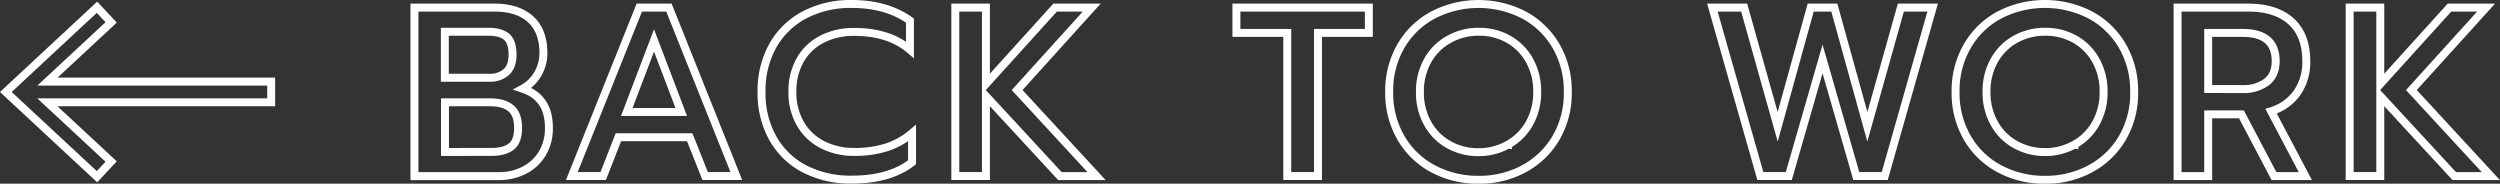 <svg xmlns="http://www.w3.org/2000/svg" viewBox="0 0 943.86 69.34"><rect x="0" y="0" width="943.86" height="69.34" fill="#333333" stroke="none"/><defs><style>.cls-1{fill:none;stroke:#fff;stroke-miterlimit:10;stroke-width:3px;}</style></defs><title>backtowork</title><g id="Layer_2" data-name="Layer 2"><g id="Layer_1-2" data-name="Layer 1"><path class="cls-1" d="M156.47,2.87h30.21q8.74,0,13.6,4.37T205.16,20A15.46,15.46,0,0,1,203,28a14.56,14.56,0,0,1-5.69,5.5q9.92,3.28,9.92,14.65A18.29,18.29,0,0,1,204.7,58a16.83,16.83,0,0,1-6.87,6.32,21,21,0,0,1-9.6,2.18H156.47Zm28.39,26.48a9,9,0,0,0,6.28-2.14q2.37-2.14,2.37-6.51,0-5-2.32-6.87T184.32,12H167.94V29.35Zm.73,28q4.82,0,7.42-2t2.59-7.1q0-5.09-2.73-7.37T185,38.63h-17V57.37Z"/><path class="cls-1" d="M241.37,2.87h11.19L278,66.47H266.22l-5.82-14.65H233.46l-5.73,14.65H215.89Zm15.83,39.4-10.28-27-10.28,27Z"/><path class="cls-1" d="M303.8,63.79a29,29,0,0,1-12-11.56,34.77,34.77,0,0,1-4.28-17.52,34.77,34.77,0,0,1,4.28-17.52,29.31,29.31,0,0,1,12-11.6A37.35,37.35,0,0,1,321.55,1.5q13.19,0,22,6.28v11q-7.92-6.73-21-6.73a26,26,0,0,0-12.28,2.78,19.89,19.89,0,0,0-8.19,7.87,23.8,23.8,0,0,0-2.91,12,23.5,23.5,0,0,0,3,12,20.17,20.17,0,0,0,8.24,7.87,25.8,25.8,0,0,0,12.19,2.78,39.44,39.44,0,0,0,12-1.68,28.62,28.62,0,0,0,9.74-5.41v11q-8.37,6.55-22.75,6.55A37.7,37.7,0,0,1,303.8,63.79Z"/><path class="cls-1" d="M360.67,2.87h11.56V31.71L398.35,2.87h13.83L384,34l30,32.49H400.17L372.23,36.26V66.47H360.67Z"/><path class="cls-1" d="M486,12.42h-19.2V2.87h50v9.55h-19.2V66.47H486Z"/><path class="cls-1" d="M541,63.7A30.5,30.5,0,0,1,528.89,52a33.61,33.61,0,0,1-4.41-17.29,33.62,33.62,0,0,1,4.41-17.29A30.84,30.84,0,0,1,541,5.69a37.43,37.43,0,0,1,34.4,0,30.86,30.86,0,0,1,12.1,11.74,33.64,33.64,0,0,1,4.41,17.29A33.39,33.39,0,0,1,587.49,52a30.93,30.93,0,0,1-12.1,11.69,35.29,35.29,0,0,1-17.15,4.19A35.78,35.78,0,0,1,541,63.7Zm28.35-9.1a20.58,20.58,0,0,0,8-7.92,23.59,23.59,0,0,0,3-12,23.69,23.69,0,0,0-2.91-11.87,20.61,20.61,0,0,0-7.92-8,22.41,22.41,0,0,0-11.19-2.82A22.65,22.65,0,0,0,547,14.88a20.5,20.5,0,0,0-8,8,23.67,23.67,0,0,0-2.91,11.88,23.57,23.57,0,0,0,3,12,20.48,20.48,0,0,0,8,7.92,22.75,22.75,0,0,0,11.15,2.78A22.49,22.49,0,0,0,569.34,54.6Z"/><path class="cls-1" d="M646.5,2.87h12l12.65,45,12.47-45h8.92l12.47,45,12.65-45h12L711.57,66.47H700.83L688.09,22.25,675.35,66.47H664.61Z"/><path class="cls-1" d="M754.84,63.7A30.5,30.5,0,0,1,742.73,52a33.61,33.61,0,0,1-4.41-17.29,33.62,33.62,0,0,1,4.41-17.29,30.84,30.84,0,0,1,12.1-11.74,37.43,37.43,0,0,1,34.4,0,30.86,30.86,0,0,1,12.1,11.74,33.63,33.63,0,0,1,4.41,17.29A33.38,33.38,0,0,1,801.34,52a30.93,30.93,0,0,1-12.1,11.69,35.29,35.29,0,0,1-17.15,4.19A35.78,35.78,0,0,1,754.84,63.7Zm28.35-9.1a20.59,20.59,0,0,0,8-7.92,23.59,23.59,0,0,0,3-12,23.68,23.68,0,0,0-2.91-11.87,20.61,20.61,0,0,0-7.92-8,22.41,22.41,0,0,0-11.19-2.82,22.66,22.66,0,0,0-11.24,2.82,20.5,20.5,0,0,0-8,8A23.67,23.67,0,0,0,750,34.71a23.58,23.58,0,0,0,3,12,20.48,20.48,0,0,0,8,7.92,22.74,22.74,0,0,0,11.15,2.78A22.49,22.49,0,0,0,783.18,54.6Z"/><path class="cls-1" d="M822.13,2.87H848.7q10.56,0,16.29,5.19t5.73,15A20.19,20.19,0,0,1,867.27,35a18.75,18.75,0,0,1-9.83,7l12.92,24.48H858.53l-12.29-23.3H833.69v23.3H822.13Zm24.48,30.76a14.6,14.6,0,0,0,9.1-2.64q3.46-2.64,3.46-7.92,0-10.65-12.56-10.65H833.69v21.2Z"/><path class="cls-1" d="M887.1,2.87h11.56V31.71L924.78,2.87h13.83L910.4,34l30,32.49H926.6L898.66,36.26V66.47H887.1Z"/><polygon class="cls-1" points="102.38 30.81 17.91 30.81 41.96 8.46 36.62 2.73 2.2 34.73 36.62 66.72 41.96 60.99 17.89 38.63 102.38 38.63 102.38 30.81"/></g></g></svg>
